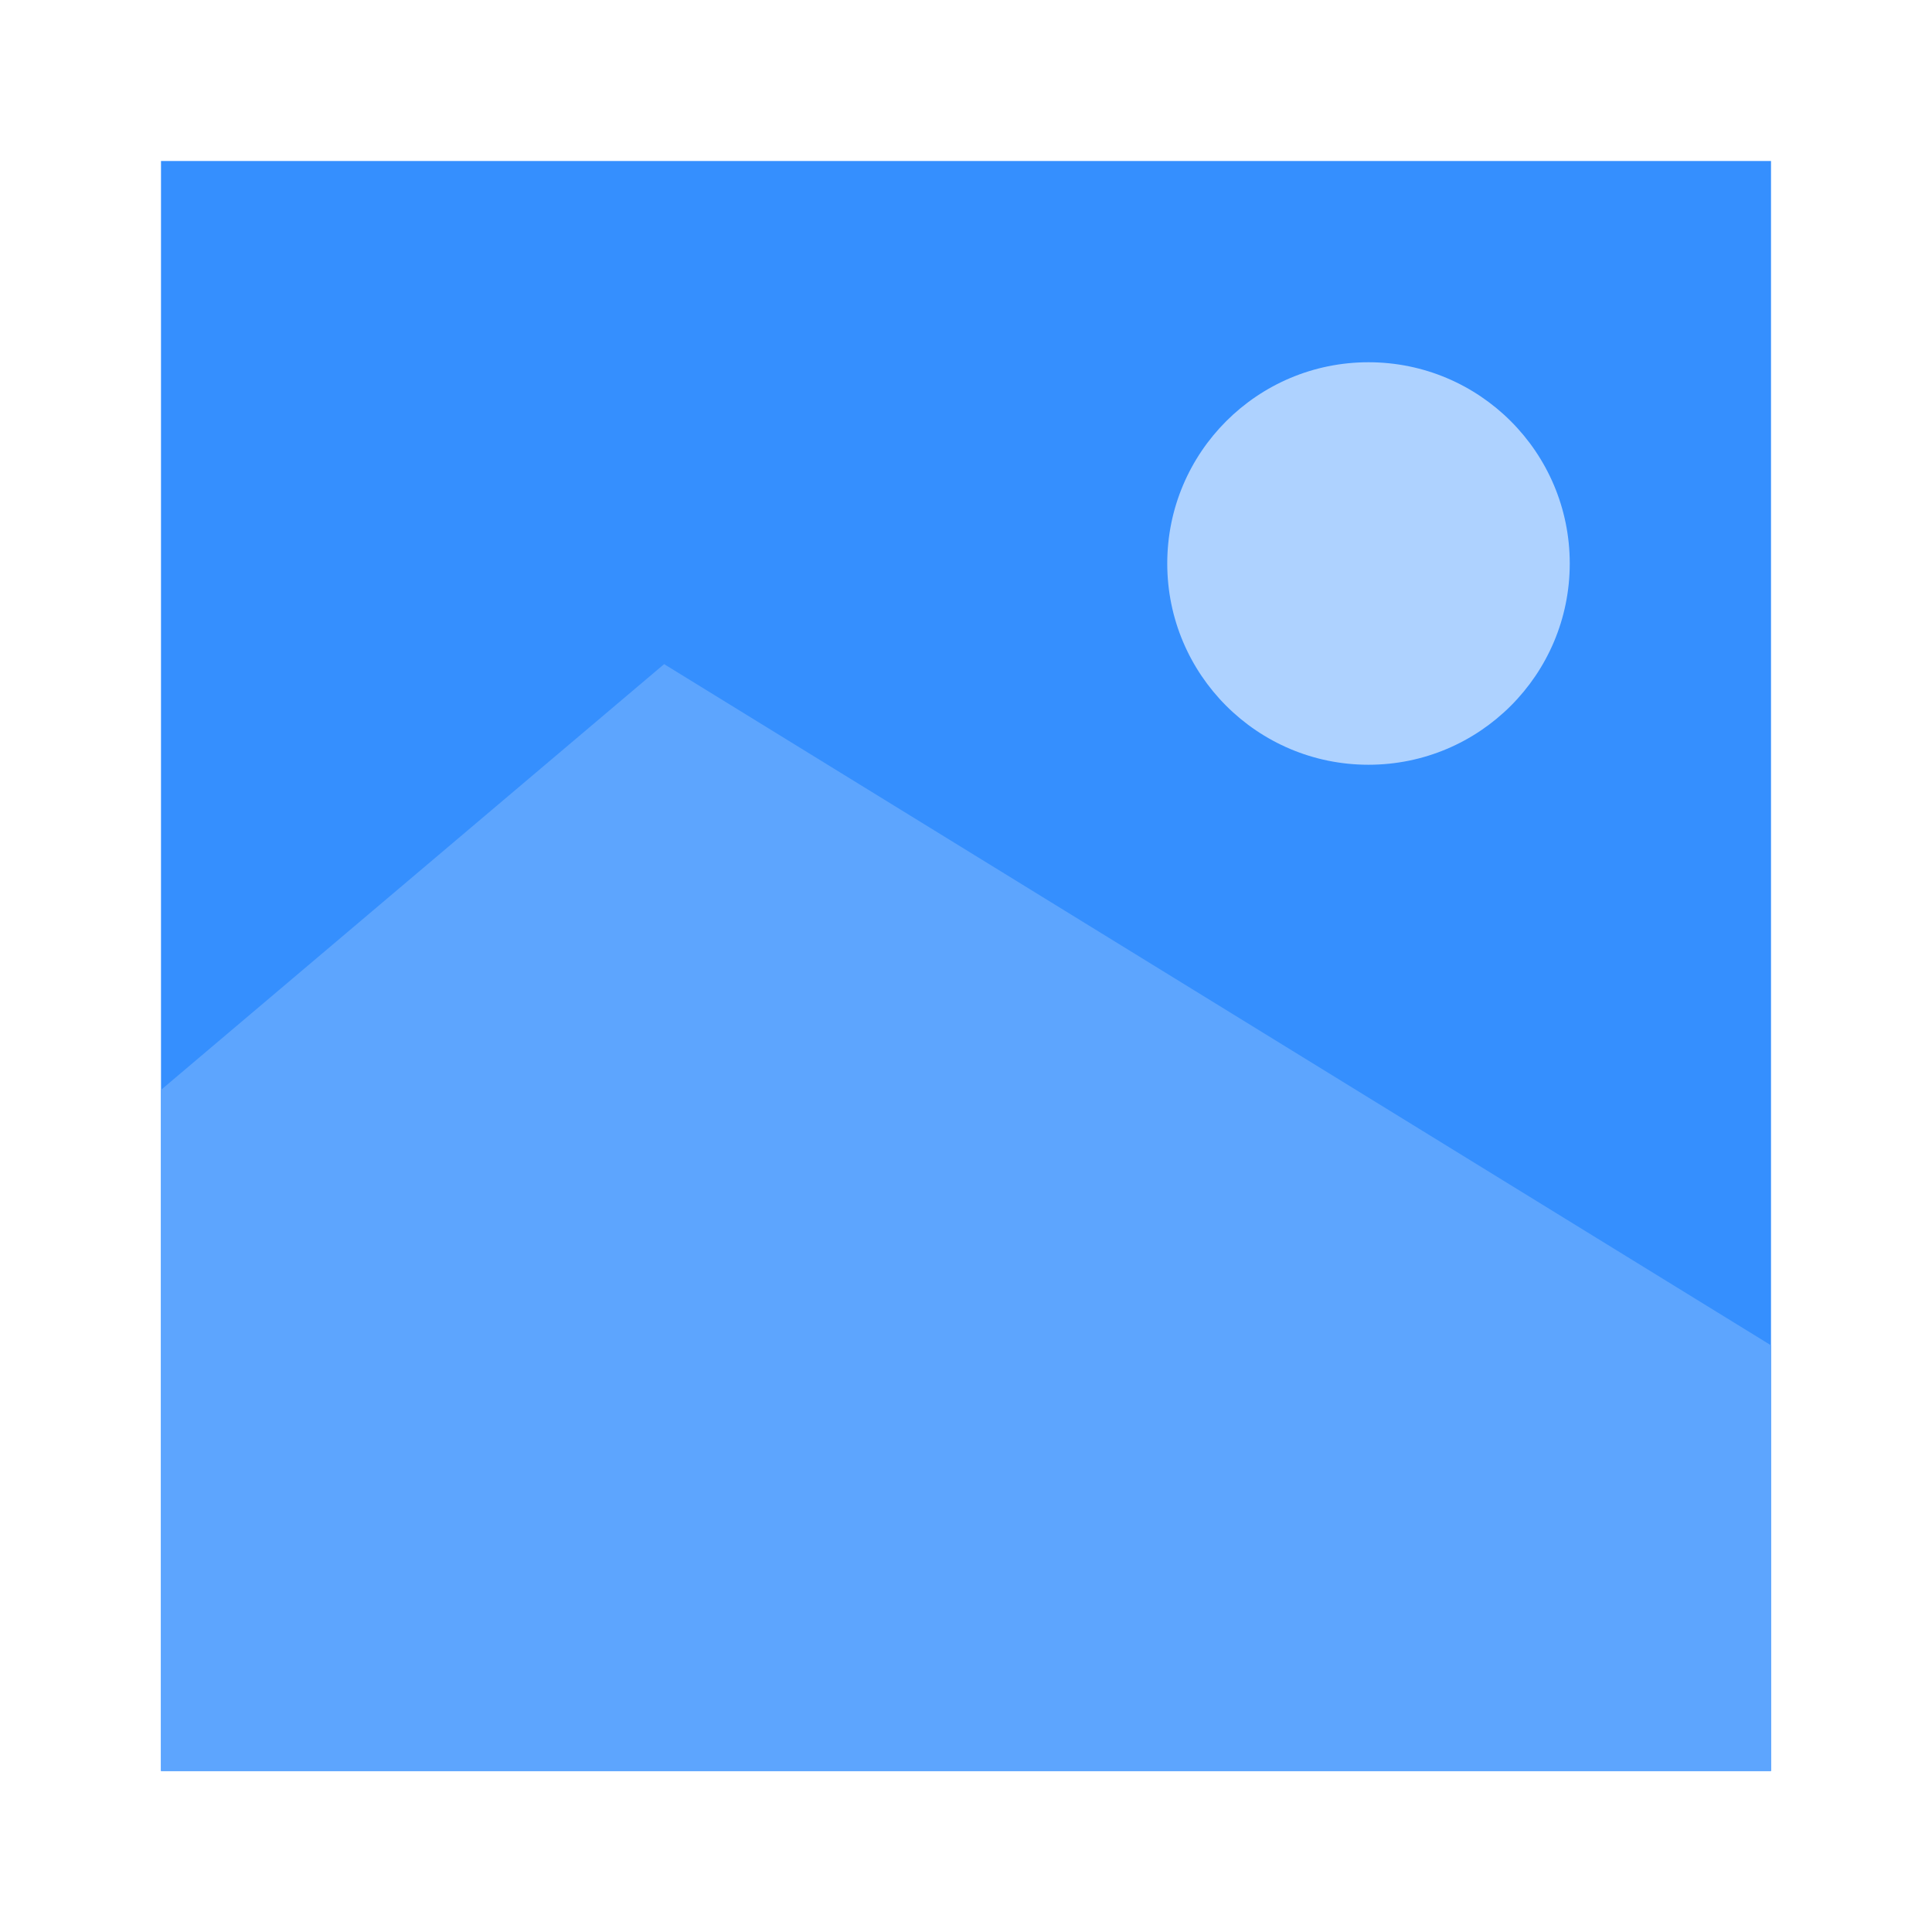 <svg width="24" height="24" viewBox="0 0 24 24" fill="none" xmlns="http://www.w3.org/2000/svg">
<rect x="2" y="2" width="20" height="20" fill="#358FFE"/>
<circle cx="17" cy="7" r="2.5" fill="#AED2FF"/>
<path d="M22 16.712L8.25 8.25L2 13.539V22H22V16.712Z" fill="#5DA5FE"/>
</svg>
